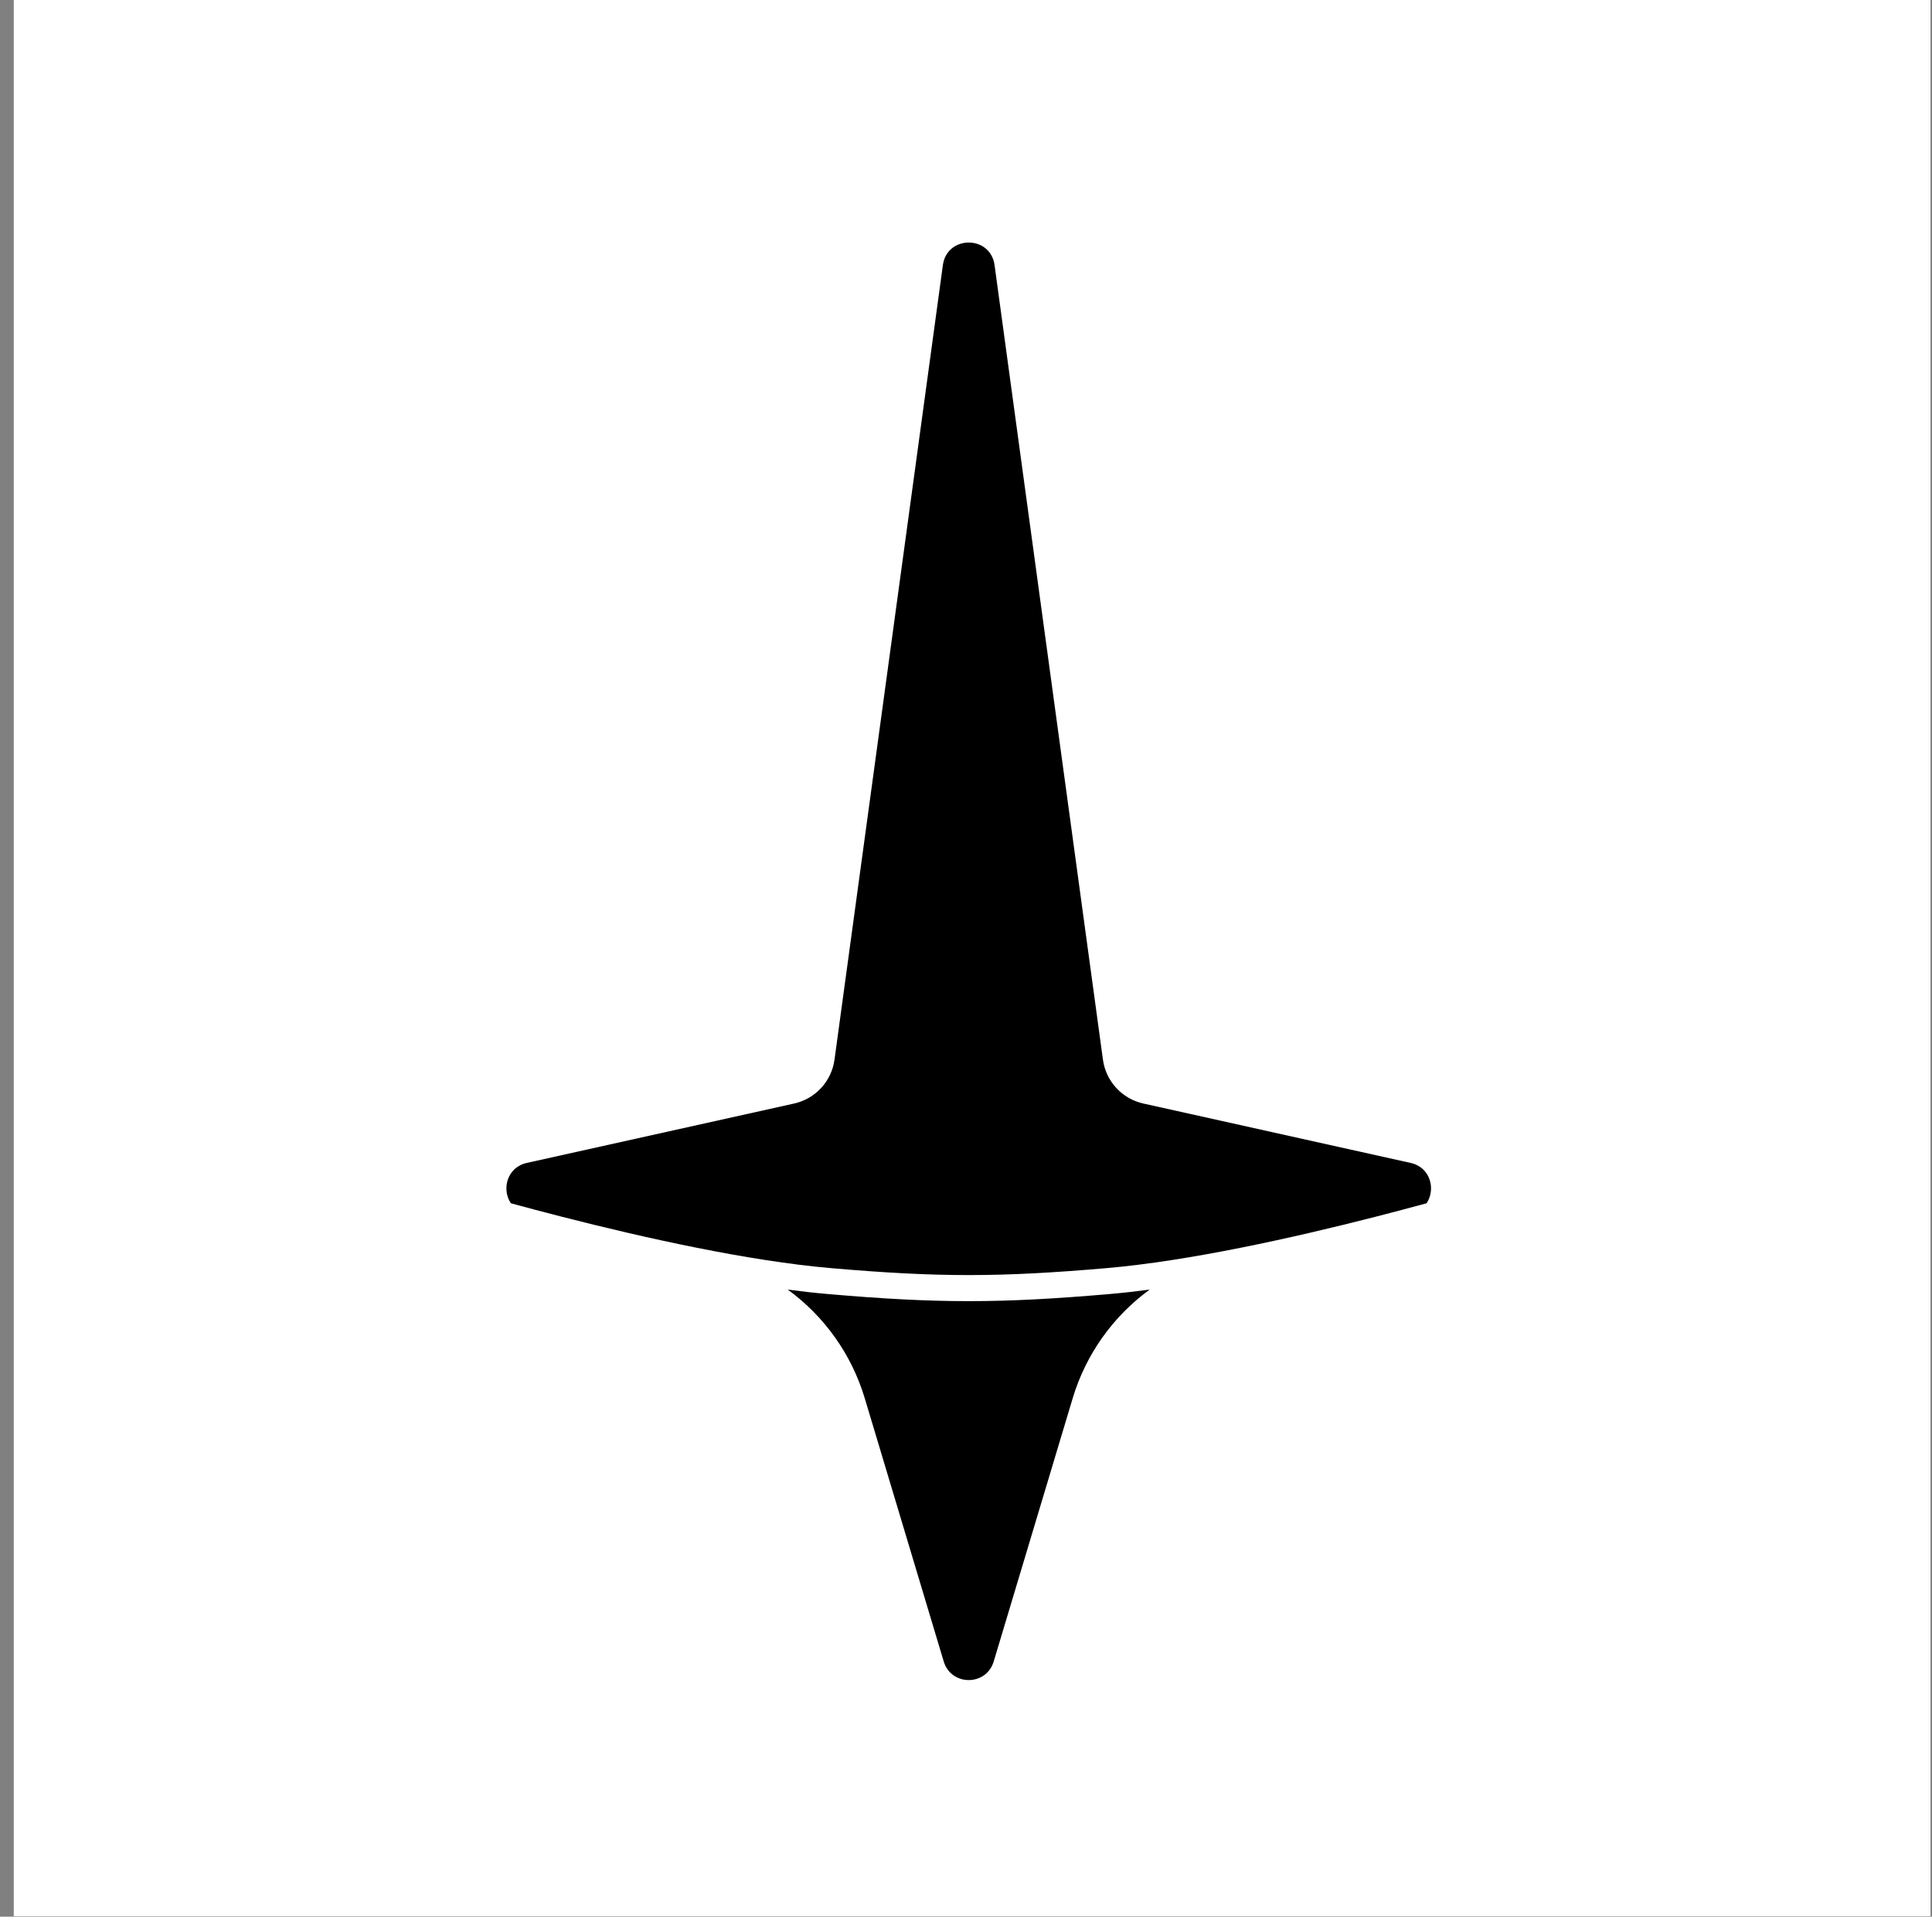 <svg xmlns="http://www.w3.org/2000/svg" version="1.1" xmlns:xlink="http://www.w3.org/1999/xlink" xmlns:svgjs="http://svgjs.dev/svgjs" width="129" height="128"><rect width="100%" height="100%" fill="#808080" stroke="none"/><svg width="129" height="128" viewBox="0 0 129 128" fill="none" xmlns="http://www.w3.org/2000/svg">
<g clip-path="url(#clip0_1042_2512)">
<rect x="0.906" width="128" height="128" fill="#B3B3B3" style="fill:#B3B3B3;fill:color(display-p3 0.702 0.702 0.702);fill-opacity:1;"></rect>
<path fill-rule="evenodd" clip-rule="evenodd" d="M128.906 0H0.906V128H128.906V0ZM91.853 81.254C93.062 80.945 94.204 80.641 95.253 80.355C95.876 79.431 95.521 77.957 94.187 77.661L76.339 73.694C74.916 73.378 73.84 72.209 73.643 70.764L66.407 17.704C66.133 15.695 63.23 15.695 62.956 17.704L55.72 70.764C55.523 72.209 54.448 73.378 53.025 73.694L35.176 77.661C33.842 77.957 33.487 79.431 34.11 80.355C35.159 80.641 36.302 80.945 37.51 81.254C43.08 82.68 49.989 84.213 55.468 84.686C62.646 85.306 66.717 85.306 73.896 84.686C79.374 84.213 86.284 82.68 91.853 81.254ZM74.046 86.421C74.922 86.346 75.832 86.244 76.765 86.12C74.344 87.884 72.513 90.413 71.623 93.379L66.35 110.956C65.853 112.611 63.51 112.611 63.013 110.956L57.74 93.379C56.85 90.413 55.019 87.884 52.598 86.12C53.531 86.244 54.441 86.346 55.318 86.421C62.596 87.049 66.767 87.049 74.046 86.421Z" fill="white" style="fill:white;fill-opacity:1;"></path>
</g>
<defs>
<clipPath id="SvgjsClipPath1001">
<rect x="0.906" width="128" height="128" rx="24" fill="white" style="fill:white;fill-opacity:1;"></rect>
</clipPath>
</defs>
</svg><style>@media (prefers-color-scheme: light) { :root { filter: none; } }
@media (prefers-color-scheme: dark) { :root { filter: none; } }
</style></svg>